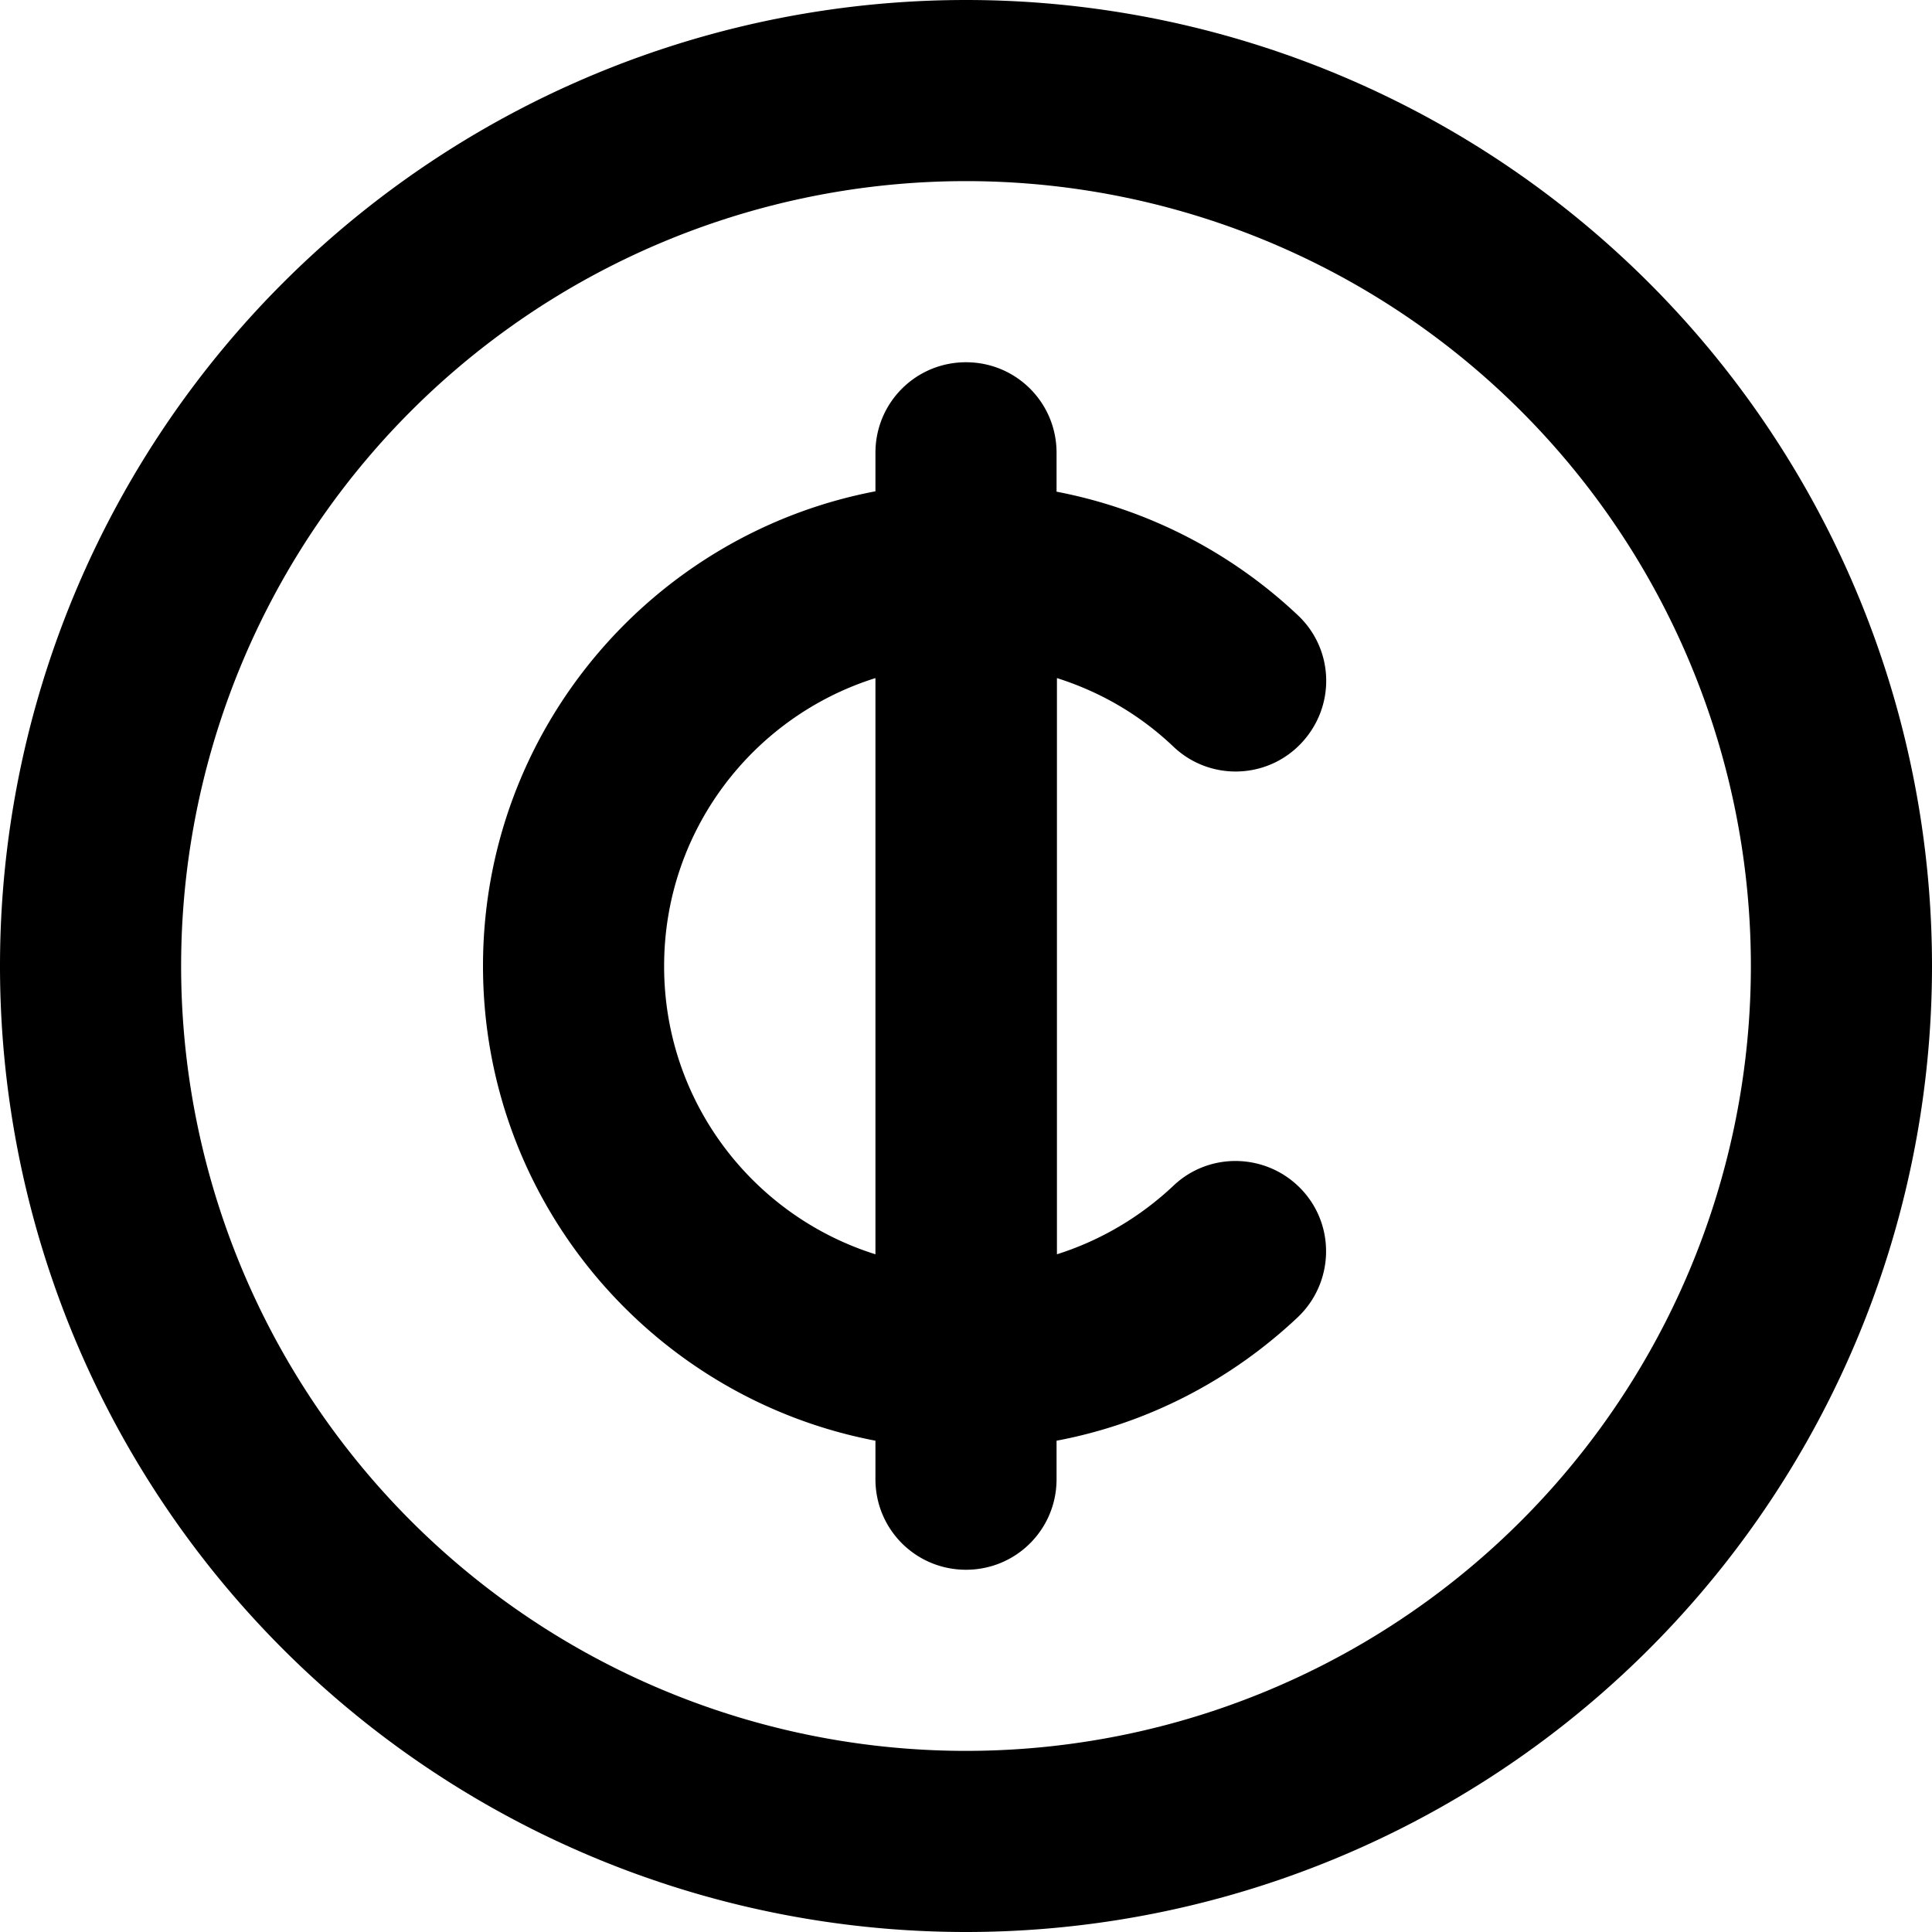 <svg xmlns="http://www.w3.org/2000/svg" viewBox="0 0 512 512"><!--! Font Awesome Pro 7.1.0 by @fontawesome - https://fontawesome.com License - https://fontawesome.com/license (Commercial License) Copyright 2025 Fonticons, Inc. --><path fill="currentColor" d="M256 48a208 208 0 1 1 0 416 208 208 0 1 1 0-416zm0 464a256 256 0 1 0 0-512 256 256 0 1 0 0 512zm24-392c0-13.3-10.7-24-24-24s-24 10.7-24 24l0 10.2C172.8 141.5 128 193.5 128 256s44.8 114.5 104 125.8l0 10.2c0 13.3 10.7 24 24 24s24-10.7 24-24l0-10.2c24.5-4.6 46.5-16.3 63.9-32.7 9.6-9.1 10.1-24.3 1-33.9s-24.3-10.1-33.9-1c-8.7 8.2-19.2 14.5-30.9 18.2l0-152.7c11.7 3.7 22.2 9.9 30.9 18.2 9.6 9.1 24.8 8.7 33.9-1s8.7-24.8-1-33.9c-17.4-16.4-39.4-28-63.9-32.7l0-10.2zM176 256c0-35.8 23.5-66.1 56-76.3l0 152.7c-32.5-10.2-56-40.5-56-76.3z"/></svg>